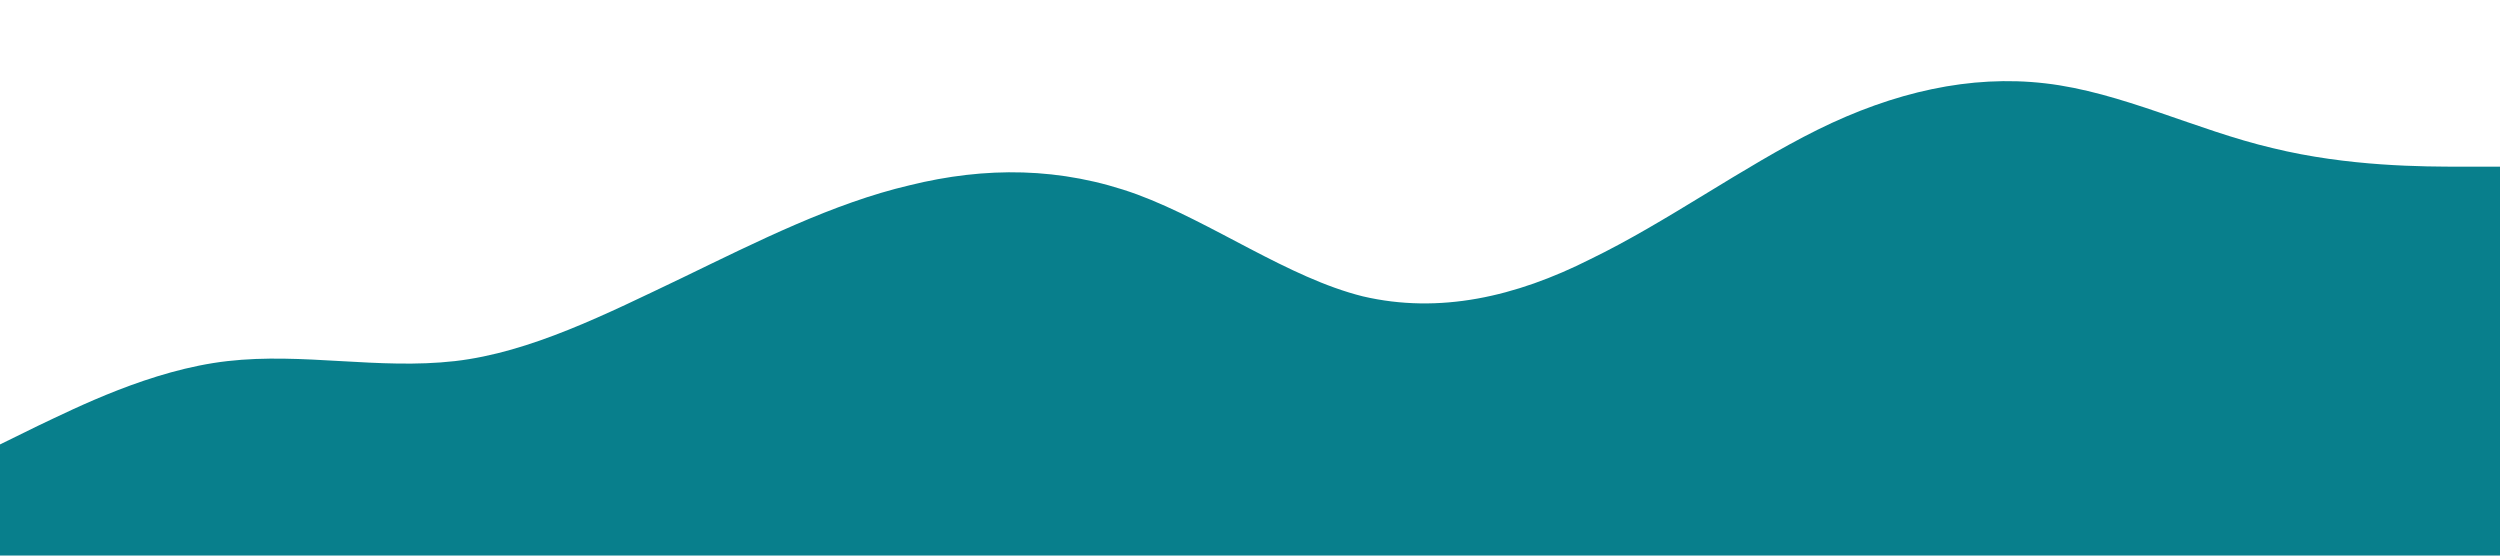 <?xml version="1.0" standalone="no"?><svg xmlns="http://www.w3.org/2000/svg" viewBox="0 0 1440 320"><path fill="#087f8c" fill-opacity="1" d="M0,256L21.8,245.3C43.6,235,87,213,131,208C174.5,203,218,213,262,208C305.5,203,349,181,393,160C436.4,139,480,117,524,106.7C567.3,96,611,96,655,112C698.2,128,742,160,785,170.7C829.1,181,873,171,916,149.3C960,128,1004,96,1047,74.7C1090.9,53,1135,43,1178,48C1221.8,53,1265,75,1309,85.3C1352.7,96,1396,96,1418,96L1440,96L1440,320L1418.2,320C1396.4,320,1353,320,1309,320C1265.5,320,1222,320,1178,320C1134.5,320,1091,320,1047,320C1003.6,320,960,320,916,320C872.7,320,829,320,785,320C741.8,320,698,320,655,320C610.9,320,567,320,524,320C480,320,436,320,393,320C349.1,320,305,320,262,320C218.2,320,175,320,131,320C87.3,320,44,320,22,320L0,320Z"></path></svg>